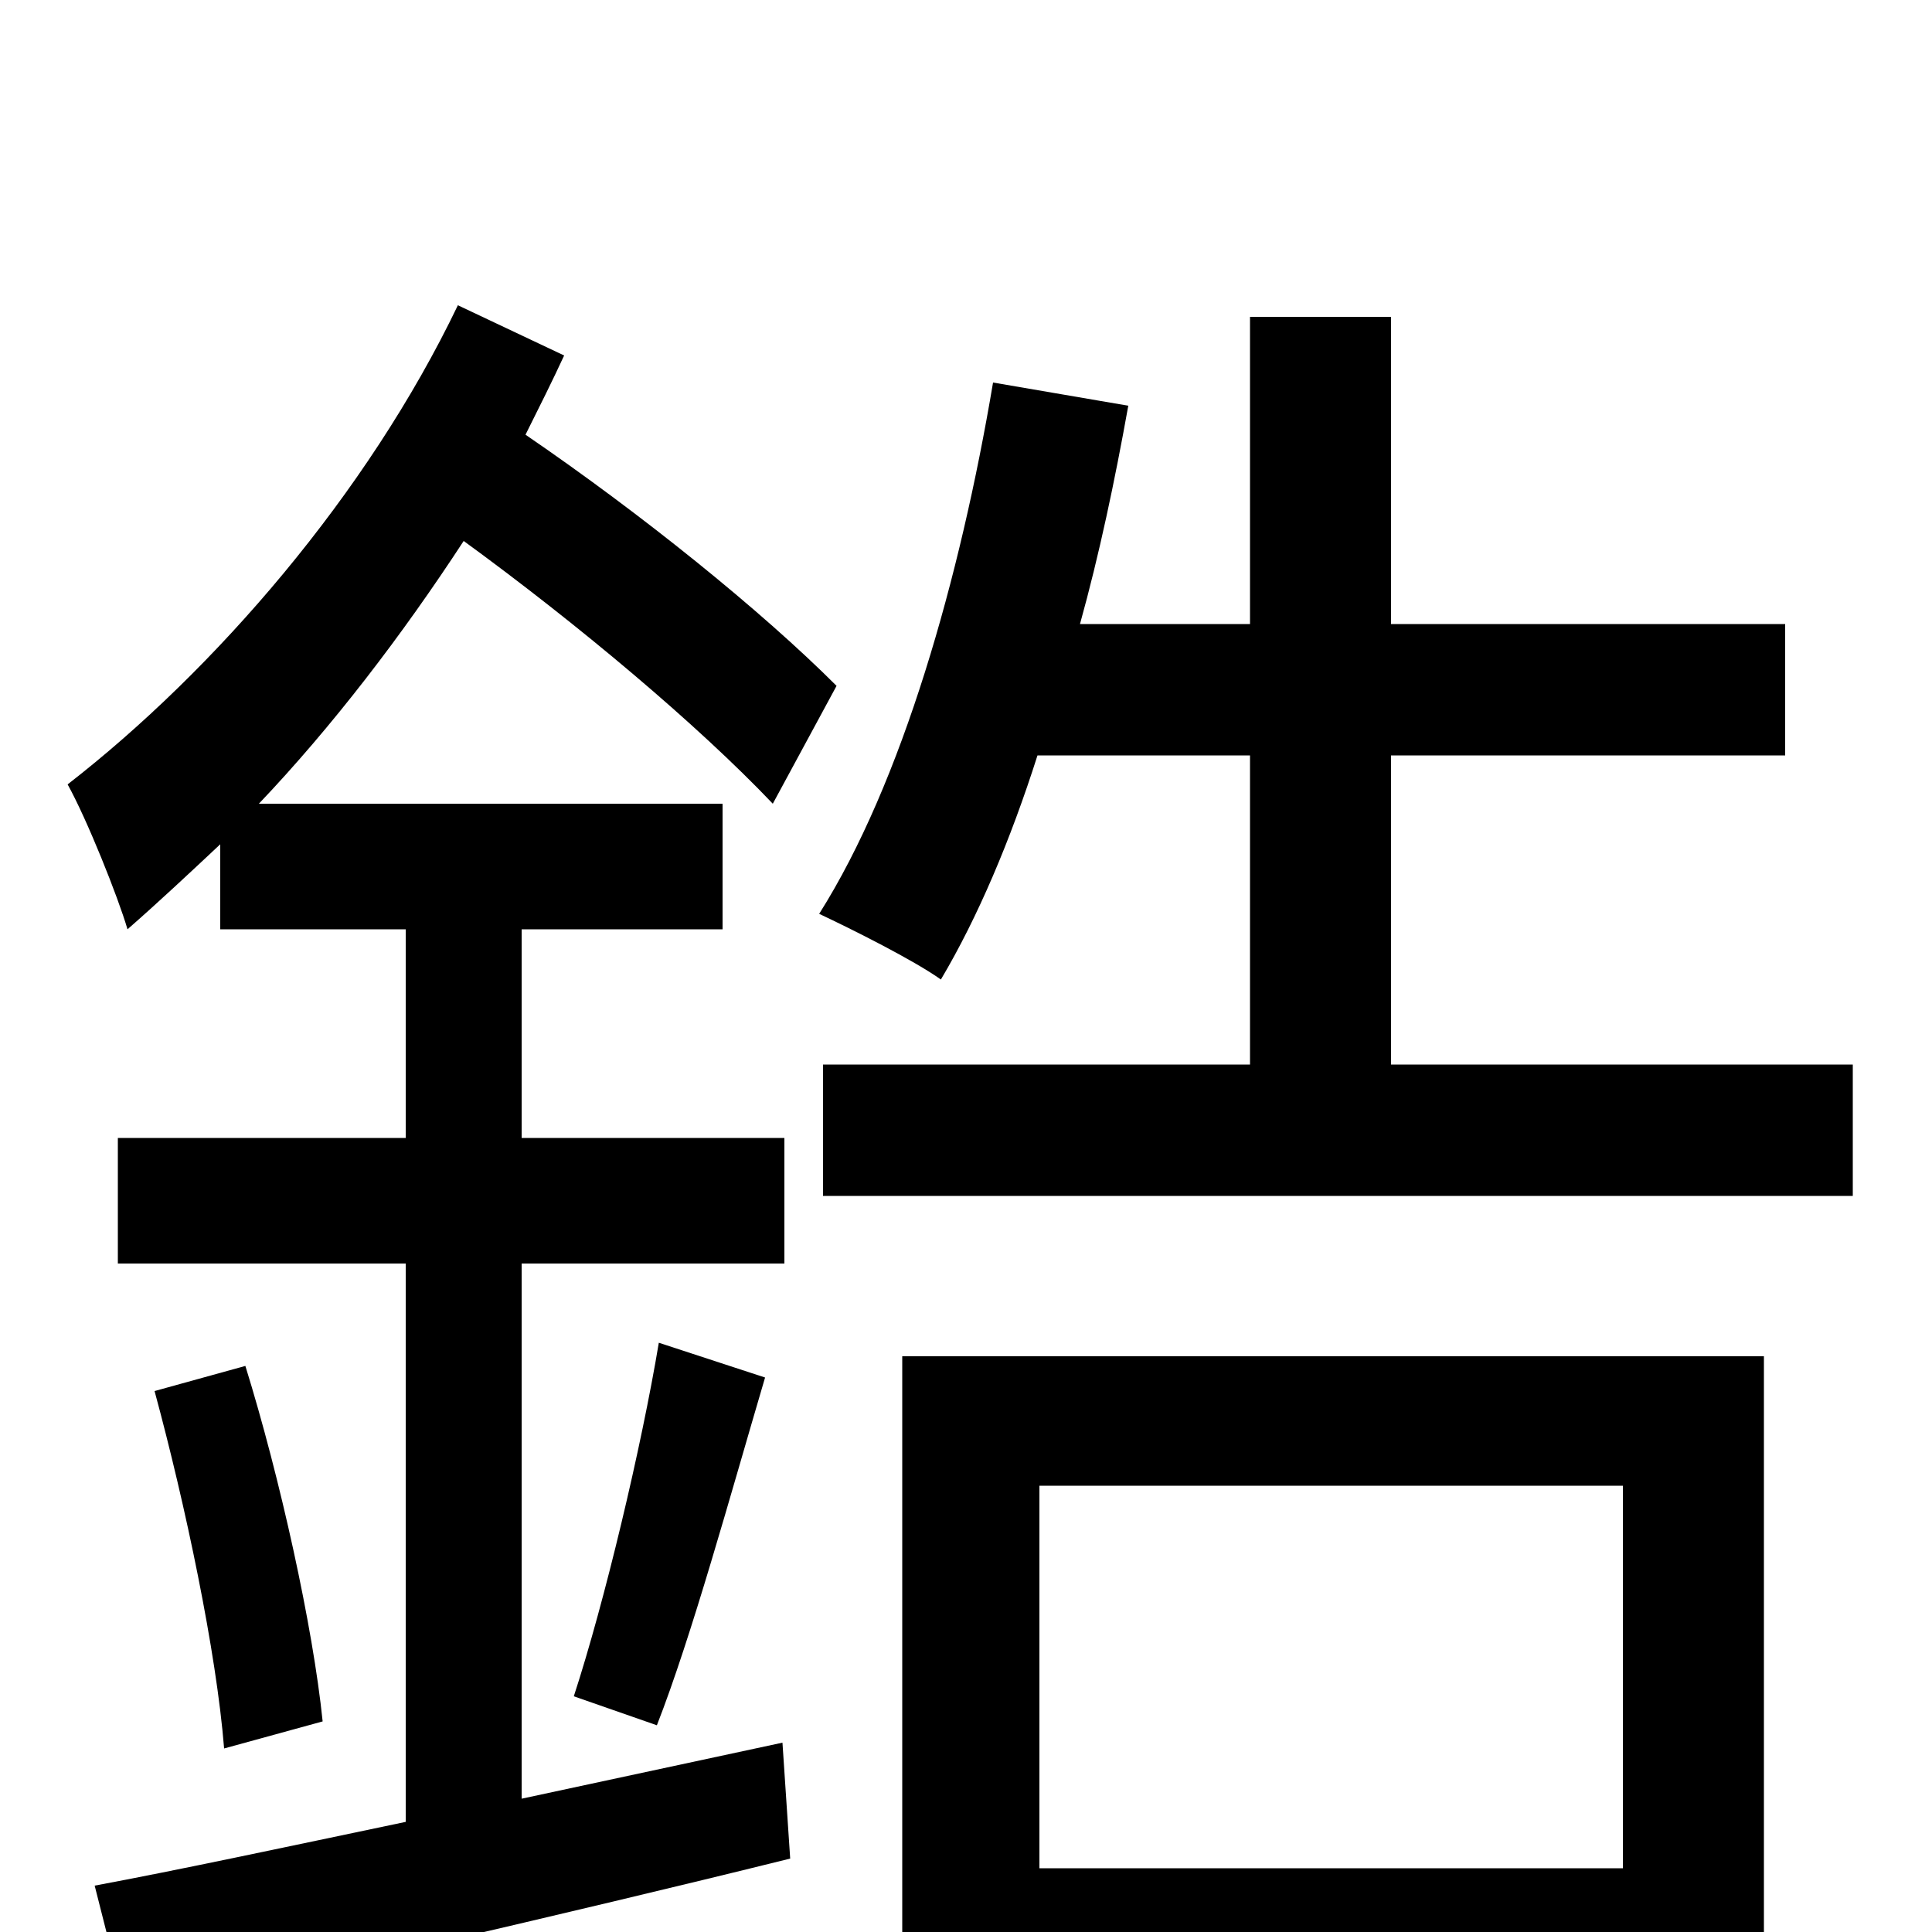 <svg xmlns="http://www.w3.org/2000/svg" viewBox="0 -1000 1000 1000">
	<path fill="#000000" d="M270 -69V-346H406V-411H270V-519H374V-584H134C172 -624 208 -671 240 -720C299 -677 361 -625 400 -584L433 -645C394 -684 332 -734 272 -775C279 -789 286 -803 292 -816L237 -842C190 -744 111 -653 35 -594C45 -576 61 -536 66 -519C82 -533 98 -548 114 -563V-519H210V-411H61V-346H210V-57C148 -44 92 -32 49 -24L66 43C159 21 288 -8 409 -38L405 -98ZM80 -280C96 -221 112 -145 116 -95L167 -109C162 -158 145 -235 127 -293ZM340 -107C358 -153 378 -226 396 -287L341 -305C332 -251 313 -171 297 -122ZM840 -231V-33H538V-231ZM467 77H538V35H840V75H913V-298H467ZM720 -449V-609H924V-677H720V-836H647V-677H559C569 -713 577 -751 584 -790L514 -802C497 -701 467 -595 424 -527C441 -519 473 -503 487 -493C506 -525 523 -565 537 -609H647V-449H426V-381H959V-449Z"/>
</svg>